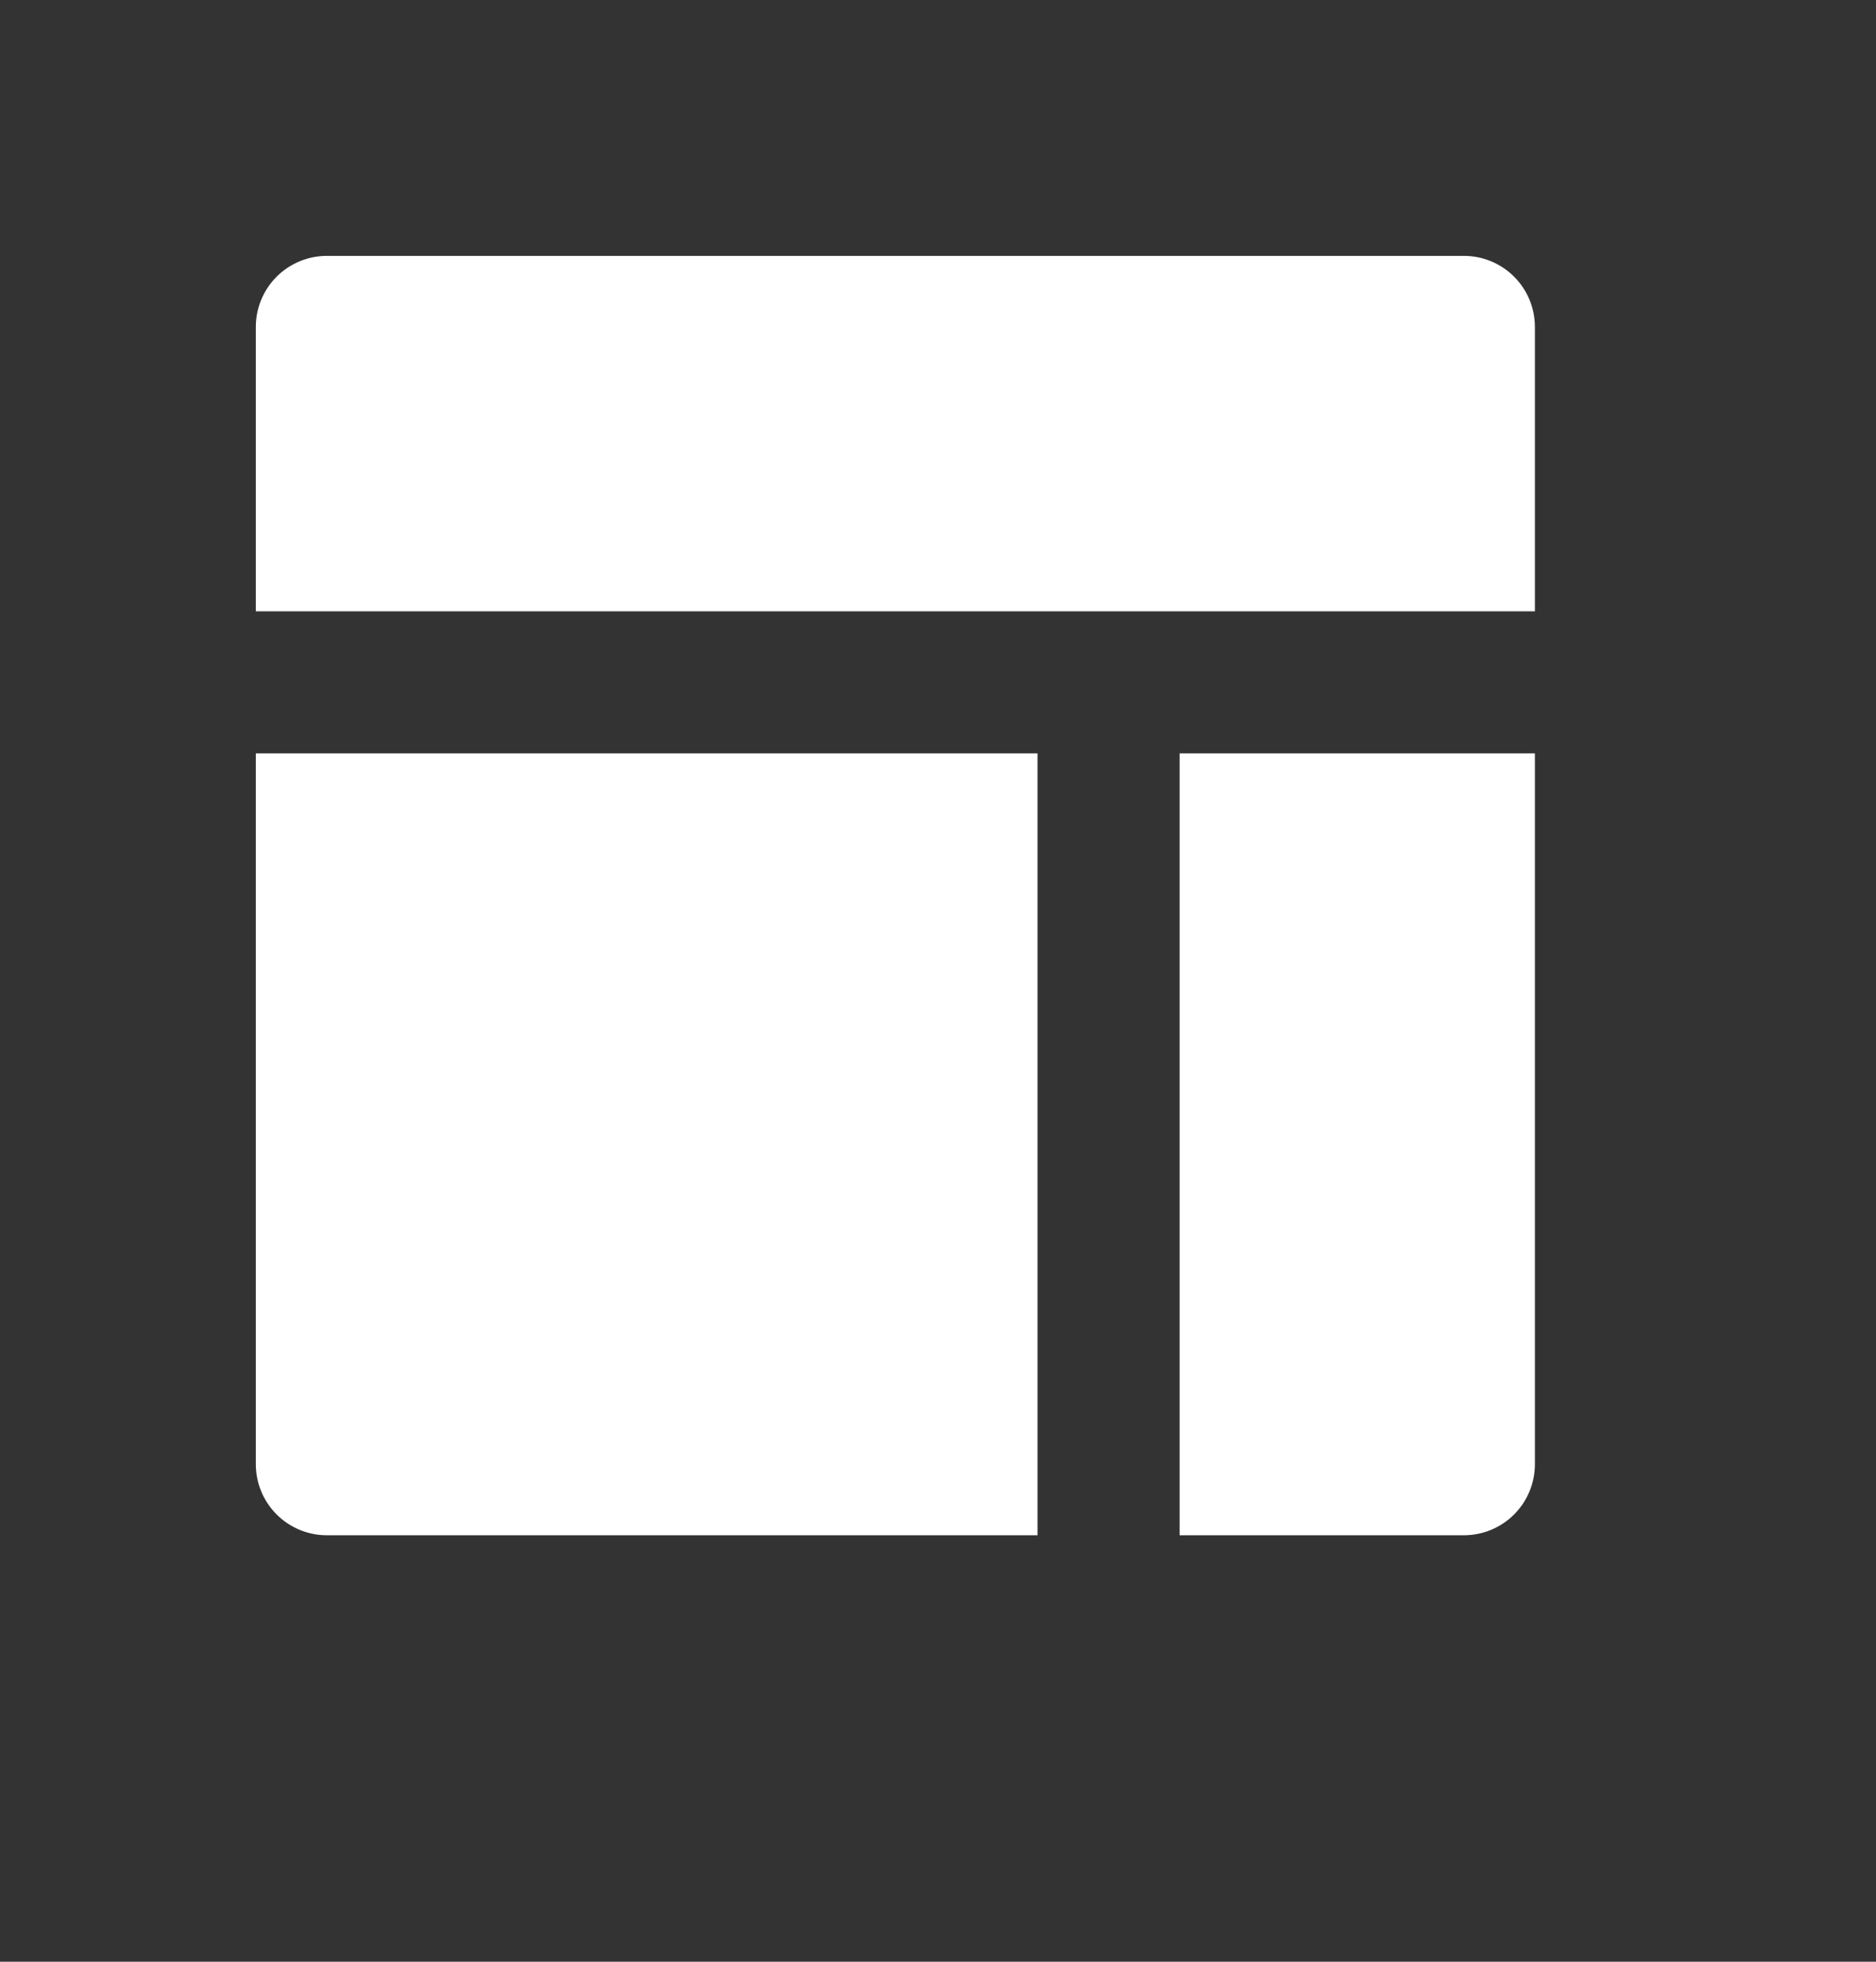 <svg width="22" height="23" viewBox="0 0 22 23" fill="none" xmlns="http://www.w3.org/2000/svg">
<rect x="0" y="0" width="22" height="23" fill="#333333" stroke="none"/>
<g clip-path="url(#clip0)">
<path d="M13.833 18V8.833H18V17.167C18 17.388 17.912 17.6 17.756 17.756C17.6 17.912 17.388 18 17.167 18H13.833ZM12.167 18H3.833C3.612 18 3.4 17.912 3.244 17.756C3.088 17.6 3 17.388 3 17.167V8.833H12.167V18ZM18 7.167H3V3.833C3 3.612 3.088 3.4 3.244 3.244C3.4 3.088 3.612 3 3.833 3H17.167C17.388 3 17.6 3.088 17.756 3.244C17.912 3.4 18 3.612 18 3.833V7.167Z" fill="white"/>
</g>
<defs>
<clipPath id="clip0">
<rect width="22" height="22" fill="white" transform="translate(0 0.5)"/>
</clipPath>
</defs>
</svg>
